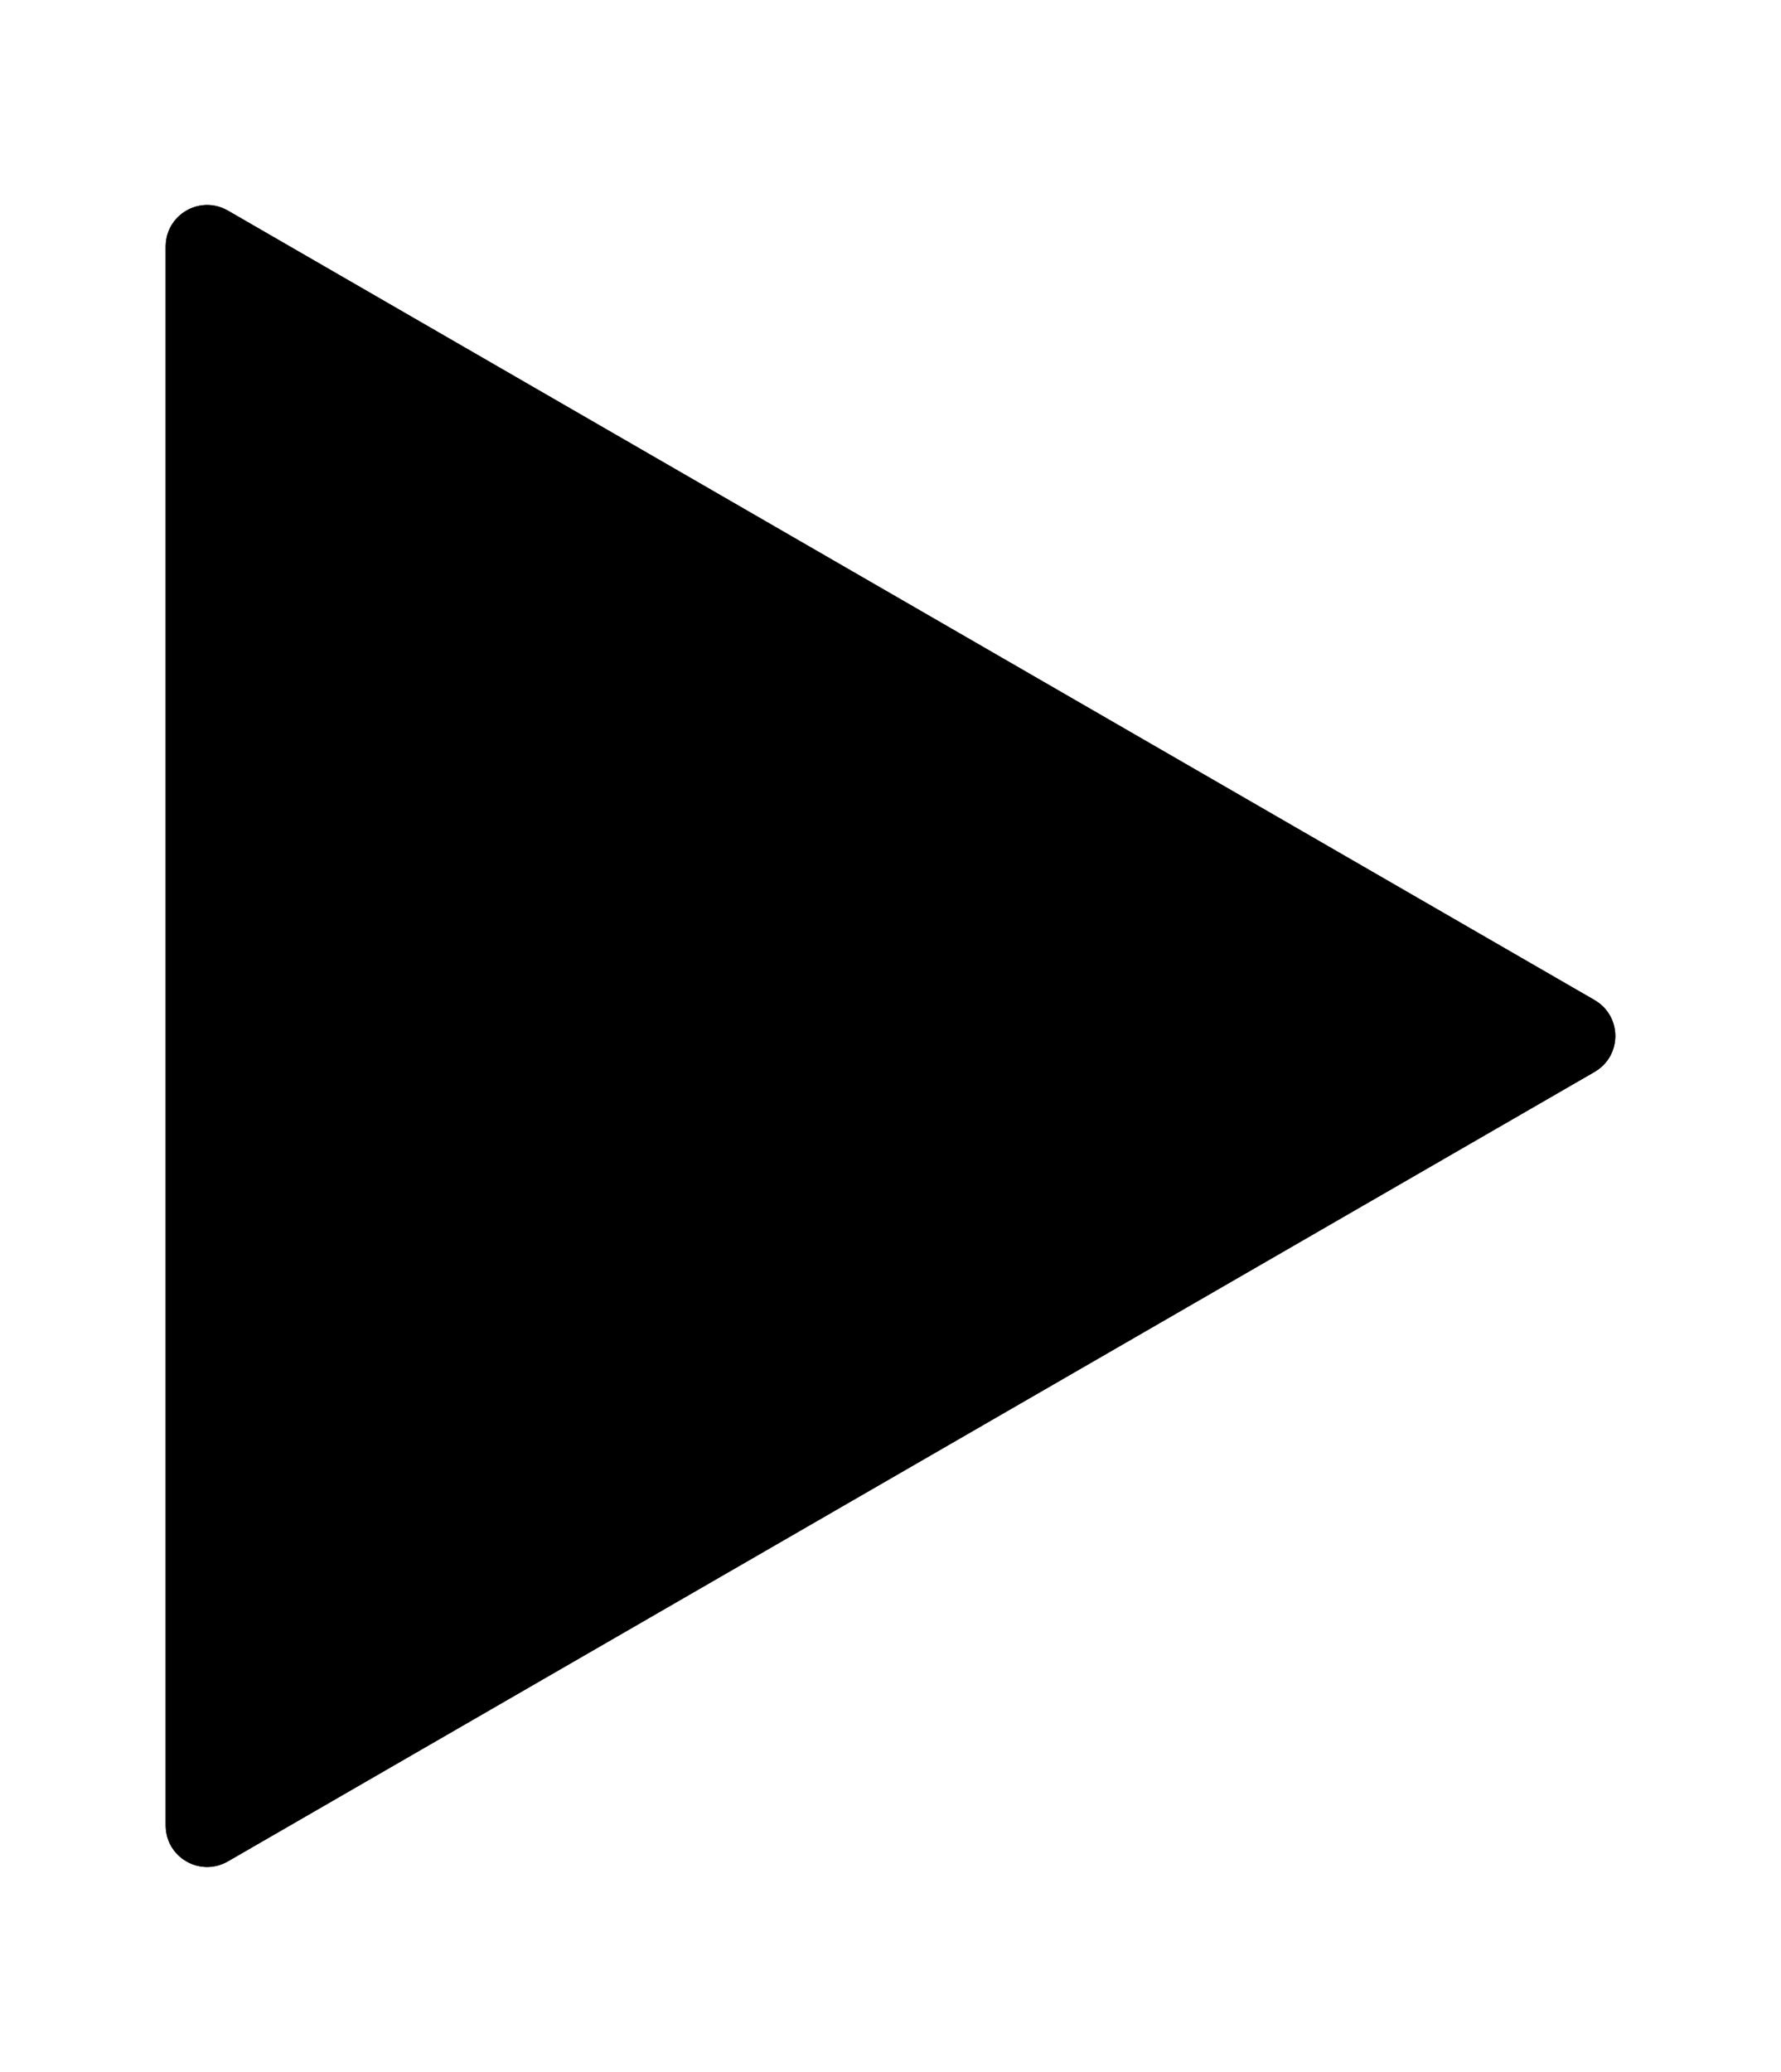 <svg width="43" height="50" viewBox="0 0 43 50" fill="none" xmlns="http://www.w3.org/2000/svg">
<g filter="url(#filter0_d_0_730)">
<path d="M38.5 20.134C39.167 20.519 39.167 21.481 38.5 21.866L5.5 40.919C4.833 41.303 4 40.822 4 40.053L4 1.947C4 1.178 4.833 0.697 5.5 1.081L38.5 20.134Z" fill="black"/>
<path d="M38.25 21.433L5.25 40.486C4.917 40.678 4.5 40.438 4.5 40.053L4.5 1.947C4.5 1.563 4.917 1.322 5.25 1.514L38.25 20.567C38.583 20.759 38.583 21.241 38.25 21.433Z" stroke="black"/>
</g>
<defs>
<filter id="filter0_d_0_730" x="0" y="0.946" width="43" height="48.108" filterUnits="userSpaceOnUse" color-interpolation-filters="sRGB">
<feFlood flood-opacity="0" result="BackgroundImageFix"/>
<feColorMatrix in="SourceAlpha" type="matrix" values="0 0 0 0 0 0 0 0 0 0 0 0 0 0 0 0 0 0 127 0" result="hardAlpha"/>
<feOffset dy="4"/>
<feGaussianBlur stdDeviation="2"/>
<feComposite in2="hardAlpha" operator="out"/>
<feColorMatrix type="matrix" values="0 0 0 0 0 0 0 0 0 0 0 0 0 0 0 0 0 0 0.25 0"/>
<feBlend mode="normal" in2="BackgroundImageFix" result="effect1_dropShadow_0_730"/>
<feBlend mode="normal" in="SourceGraphic" in2="effect1_dropShadow_0_730" result="shape"/>
</filter>
</defs>
</svg>
